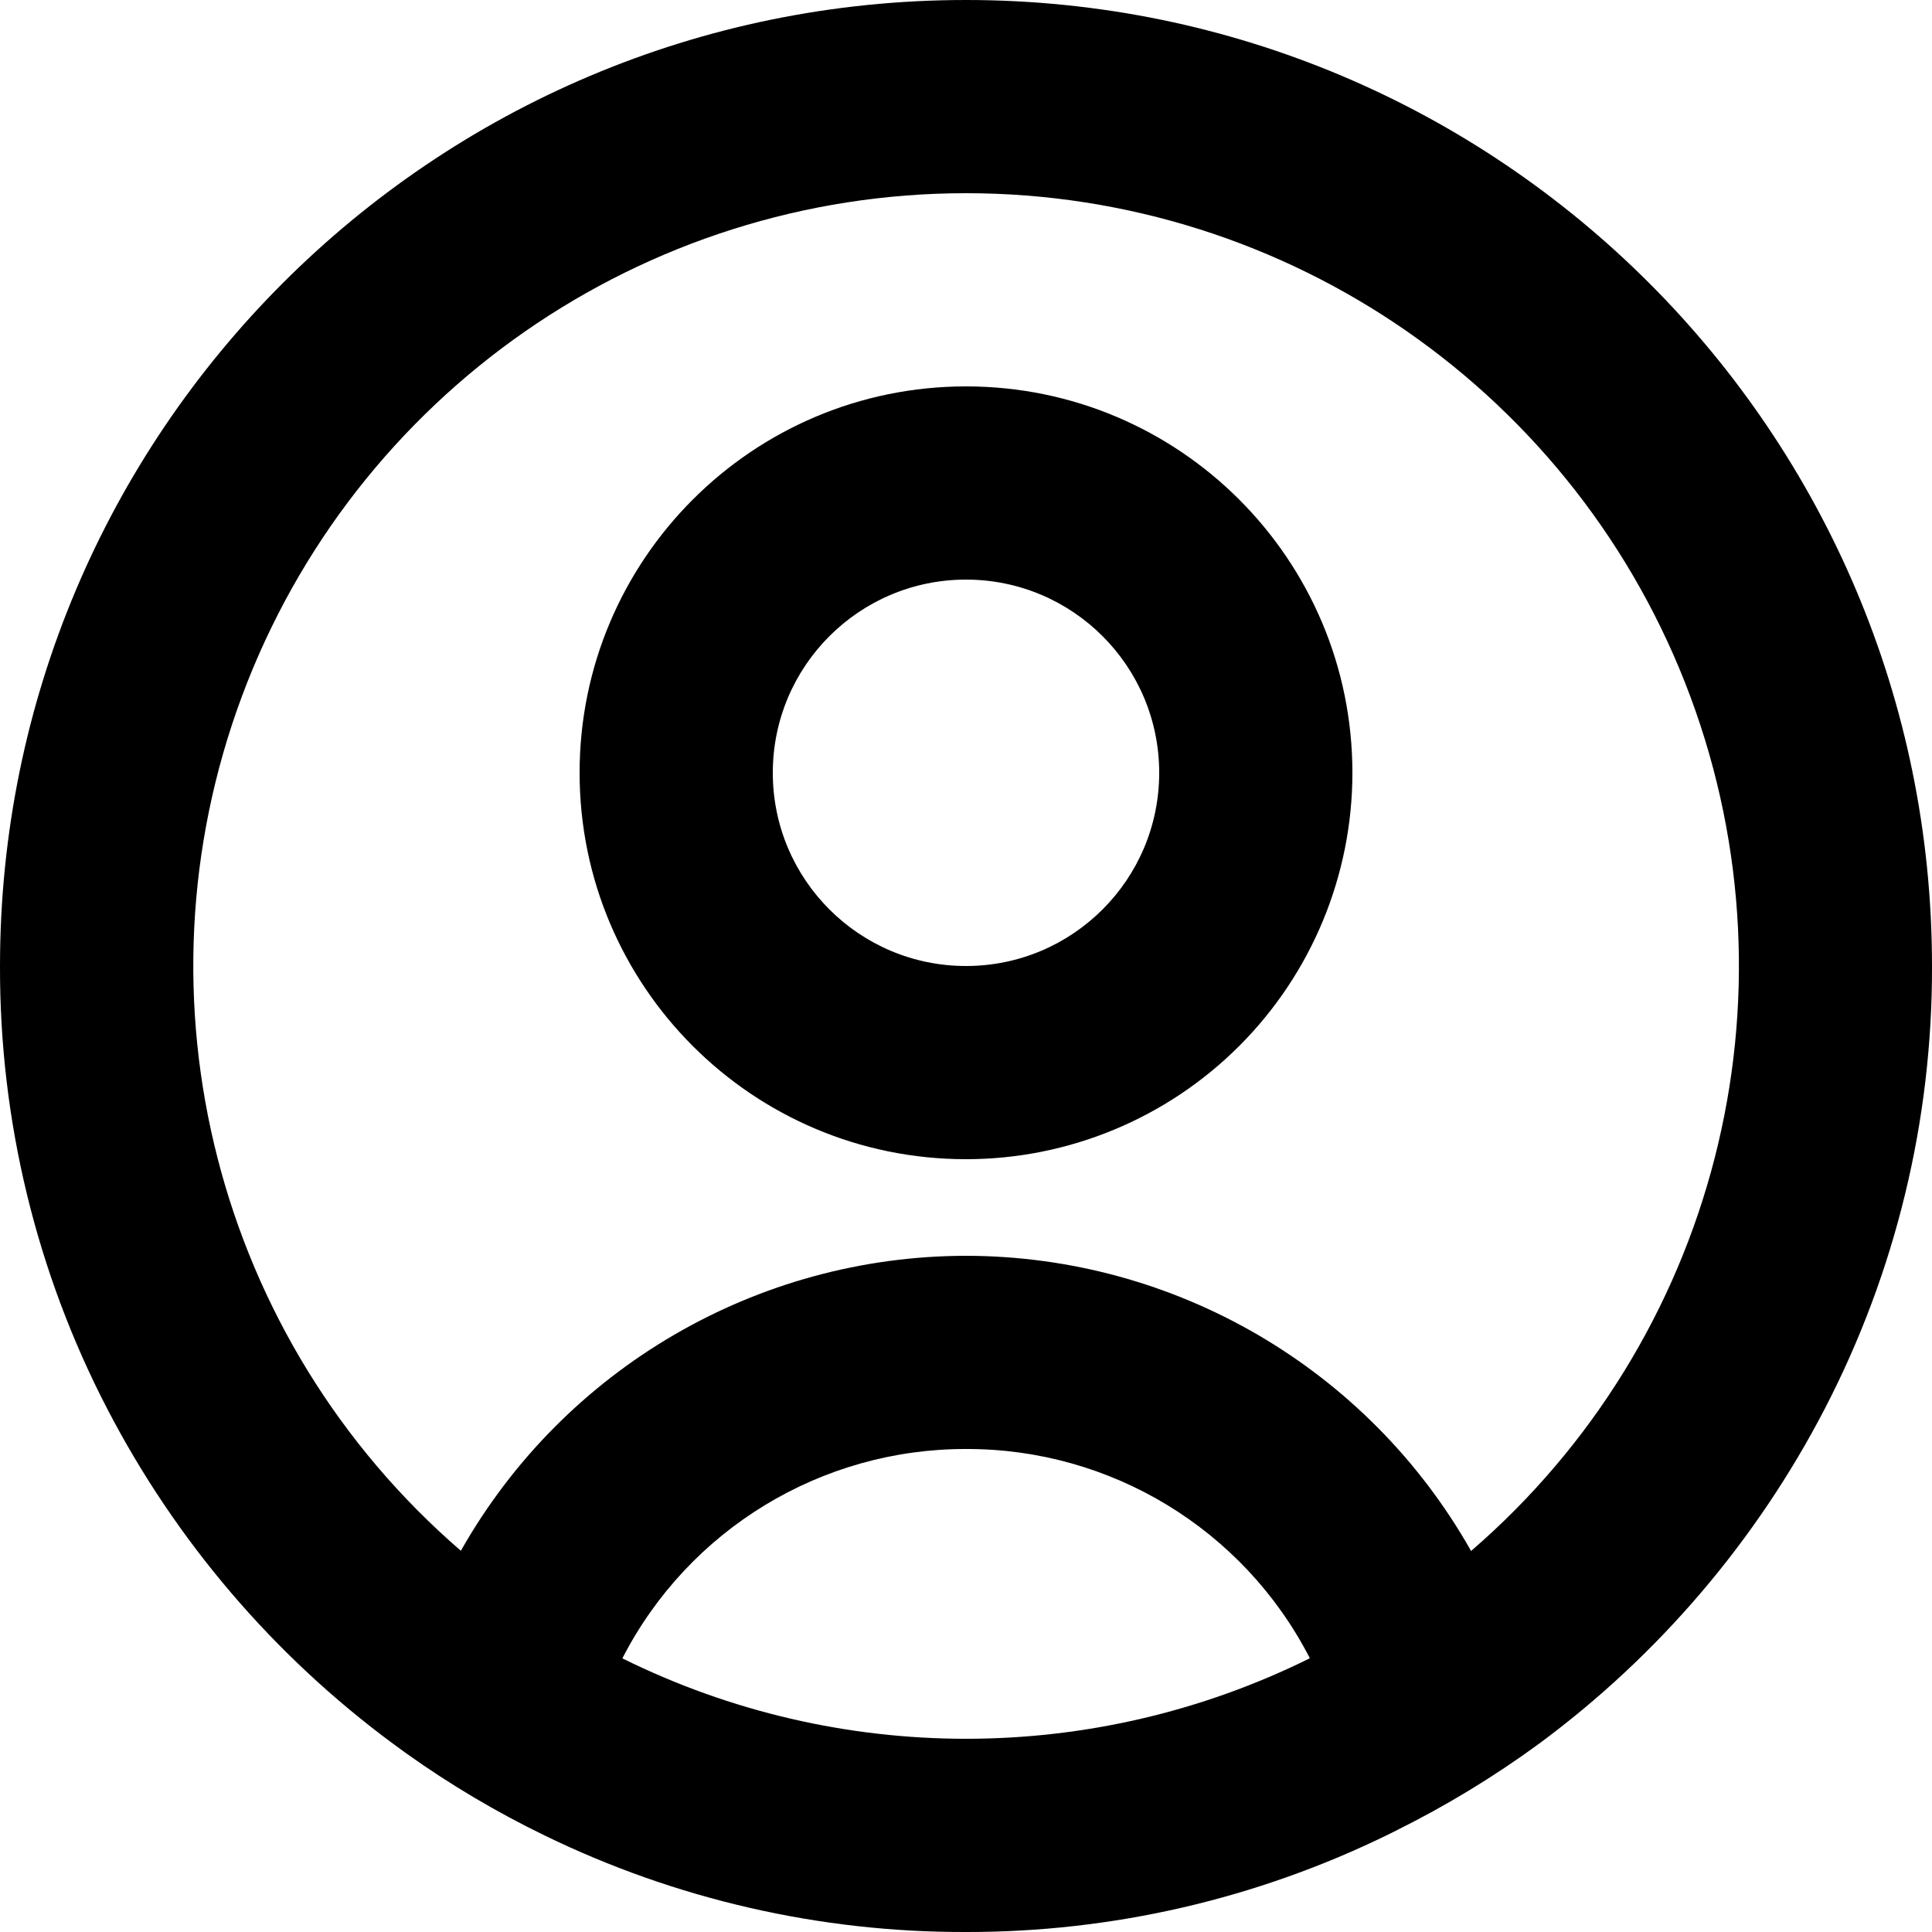 <svg width="22" height="22" viewBox="0 0 22 22" fill="none" xmlns="http://www.w3.org/2000/svg">
<path d="M11 22C9.337 22.005 7.695 21.628 6.2 20.9C5.652 20.634 5.128 20.323 4.632 19.97L4.481 19.86C3.117 18.854 2.002 17.547 1.221 16.042C0.413 14.485 -0.005 12.755 5.43647e-05 11C5.43647e-05 4.925 4.925 0 11 0C17.075 0 22 4.925 22 11C22.005 12.754 21.587 14.483 20.78 16.04C20 17.544 18.887 18.85 17.524 19.857C17.01 20.233 16.465 20.564 15.894 20.847L15.806 20.891C14.31 21.623 12.666 22.003 11 22ZM11 16.5C9.352 16.497 7.84 17.417 7.087 18.884C9.553 20.105 12.447 20.105 14.913 18.884V18.878C14.159 17.413 12.647 16.495 11 16.5ZM11 14.3C13.383 14.303 15.58 15.587 16.752 17.662L16.768 17.647L16.784 17.634L16.765 17.651L16.754 17.659C19.536 15.256 20.531 11.377 19.248 7.931C17.966 4.486 14.677 2.2 11.001 2.2C7.325 2.2 4.036 4.486 2.754 7.931C1.472 11.377 2.466 15.256 5.248 17.659C6.421 15.586 8.618 14.303 11 14.3ZM11 13.2C8.57 13.2 6.6 11.23 6.6 8.8C6.6 6.37 8.57 4.4 11 4.4C13.43 4.4 15.4 6.37 15.4 8.8C15.4 9.967 14.936 11.086 14.111 11.911C13.286 12.736 12.167 13.2 11 13.2ZM11 6.6C9.785 6.6 8.8 7.585 8.8 8.8C8.8 10.015 9.785 11 11 11C12.215 11 13.2 10.015 13.2 8.8C13.2 7.585 12.215 6.6 11 6.6Z" fill="black"/>
</svg>
